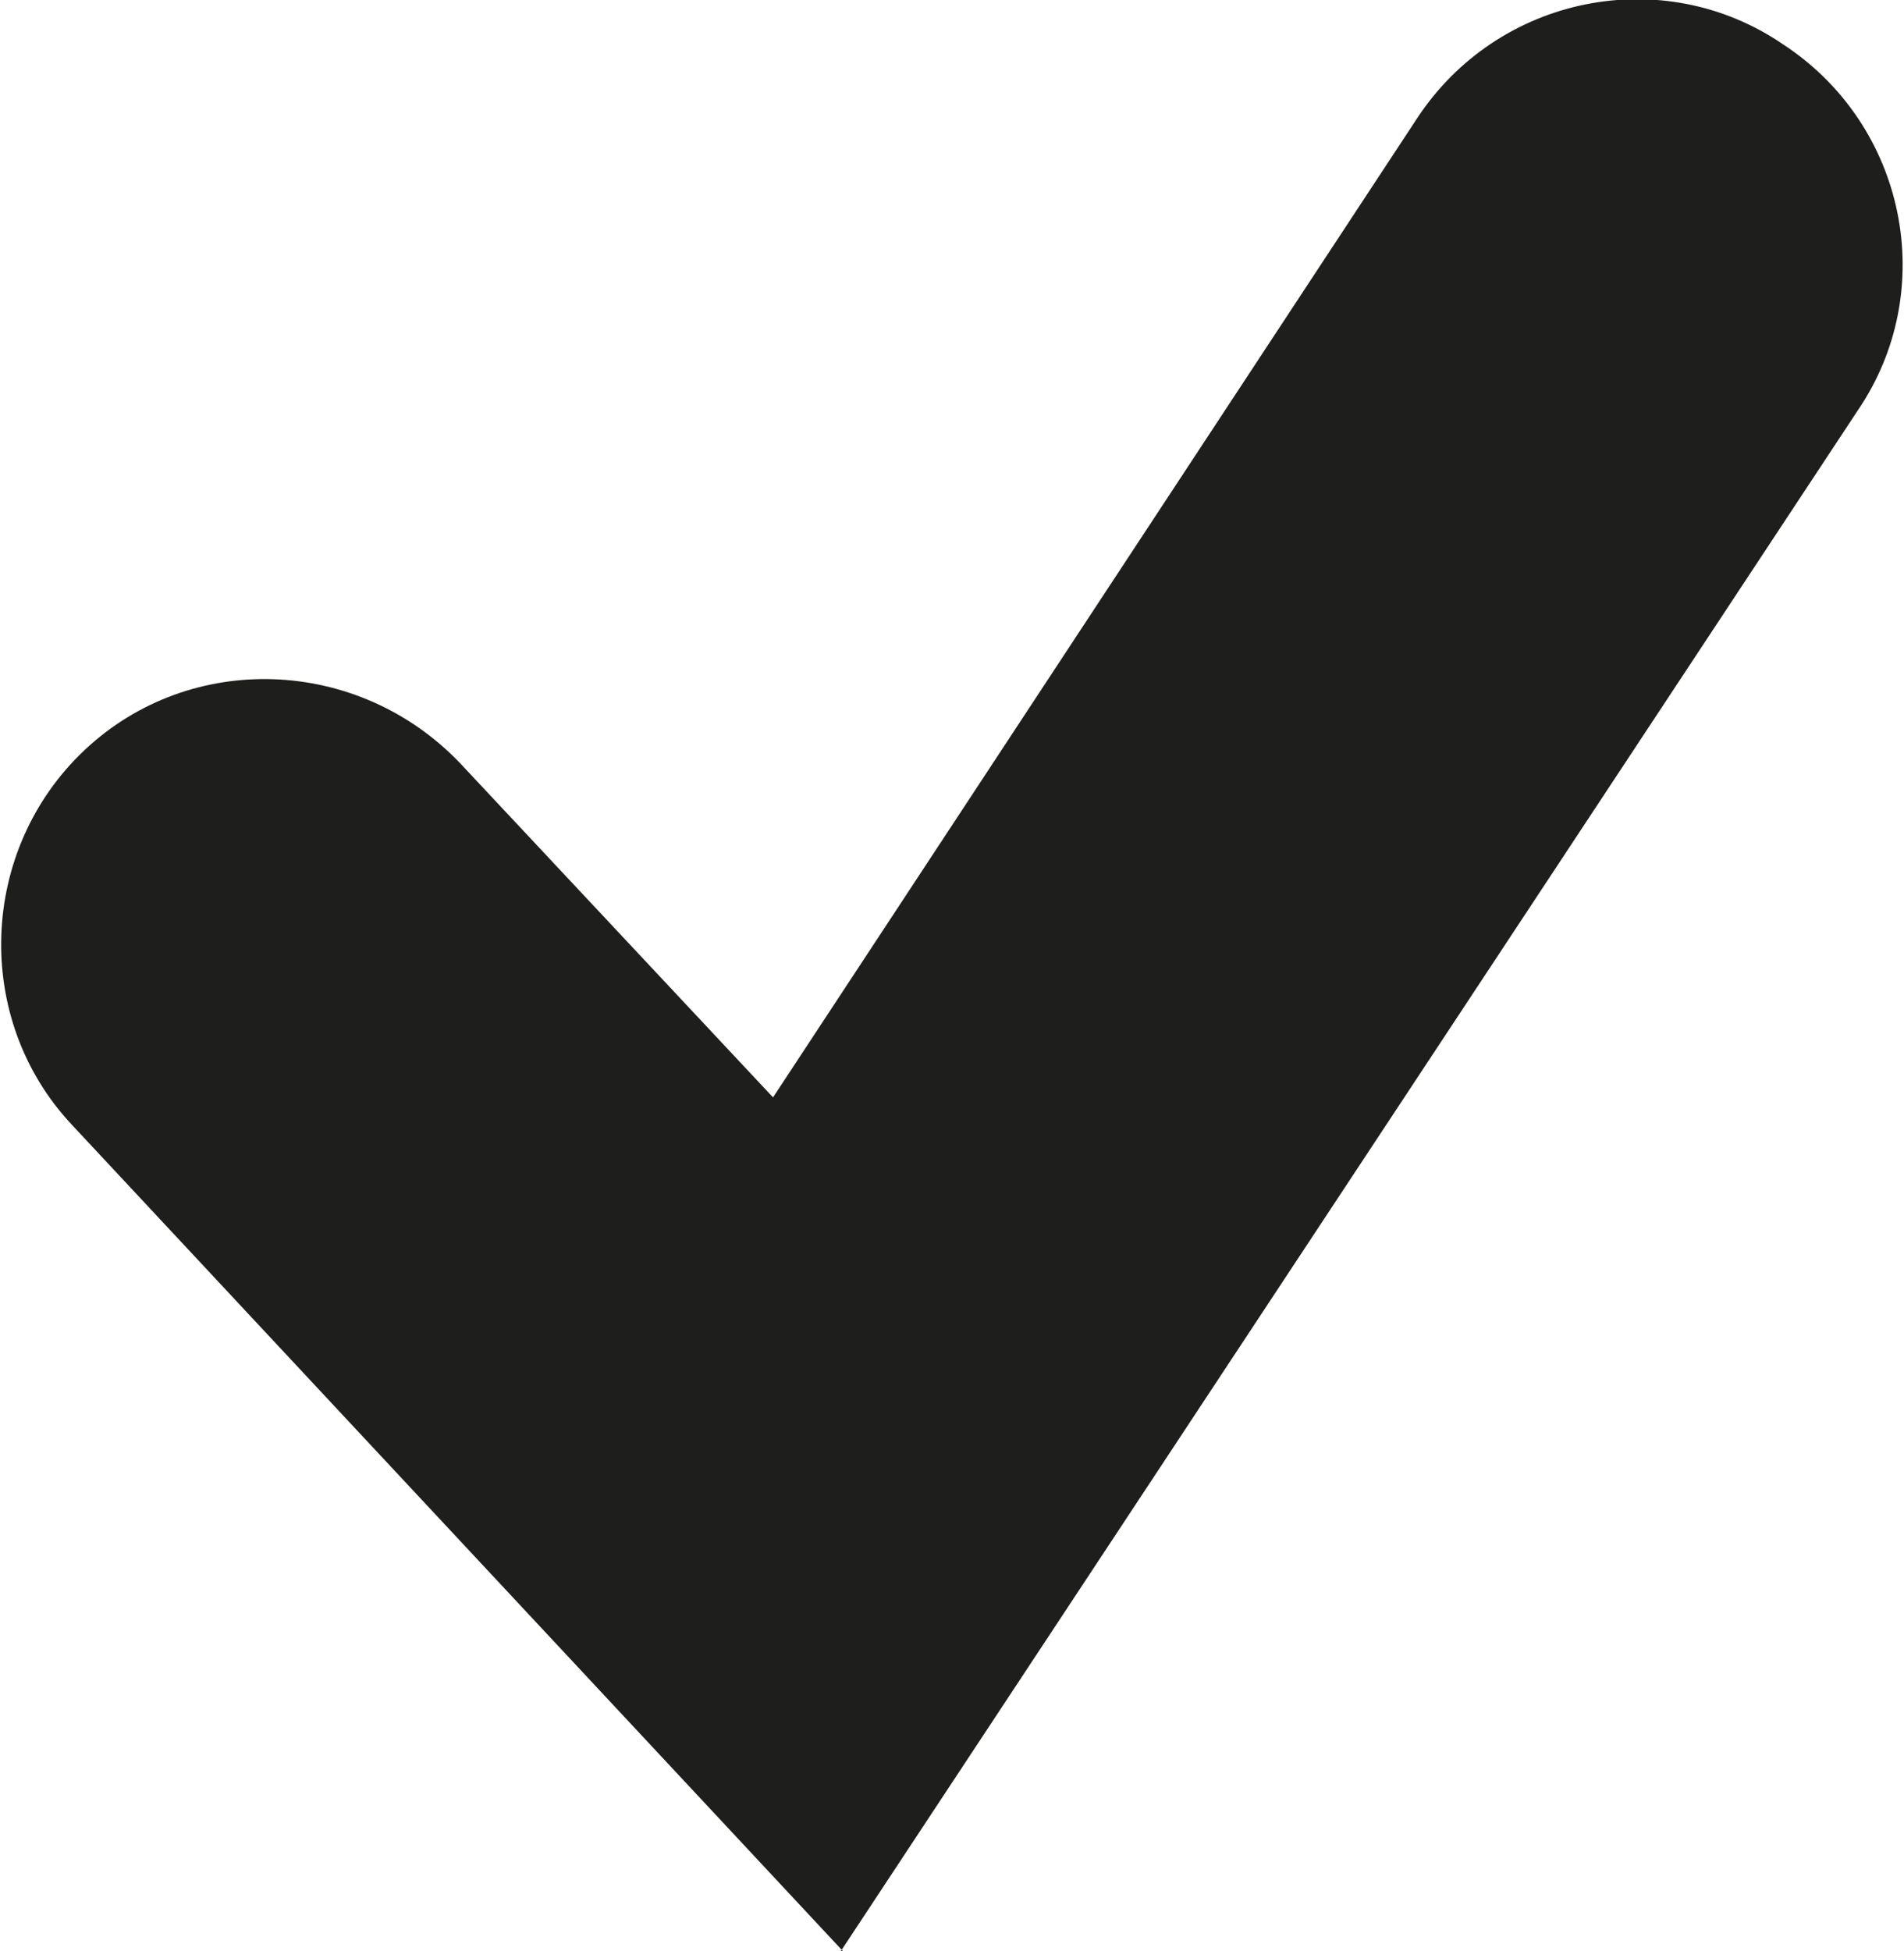 <?xml version="1.0" encoding="UTF-8"?><svg id="Ebene_2" xmlns="http://www.w3.org/2000/svg" viewBox="0 0 8.99 9.21"><defs><style>.cls-1{fill:#1e1e1c;}</style></defs><g id="_x33_219"><path class="cls-1" d="M3.98,9.21L.34,5.31c-.47-.5-.44-1.3.06-1.77.5-.47,1.29-.44,1.77.06l1.48,1.58L6.69.56c.38-.58,1.16-.74,1.73-.35.58.38.74,1.16.35,1.73l-4.8,7.27Z"/></g></svg>